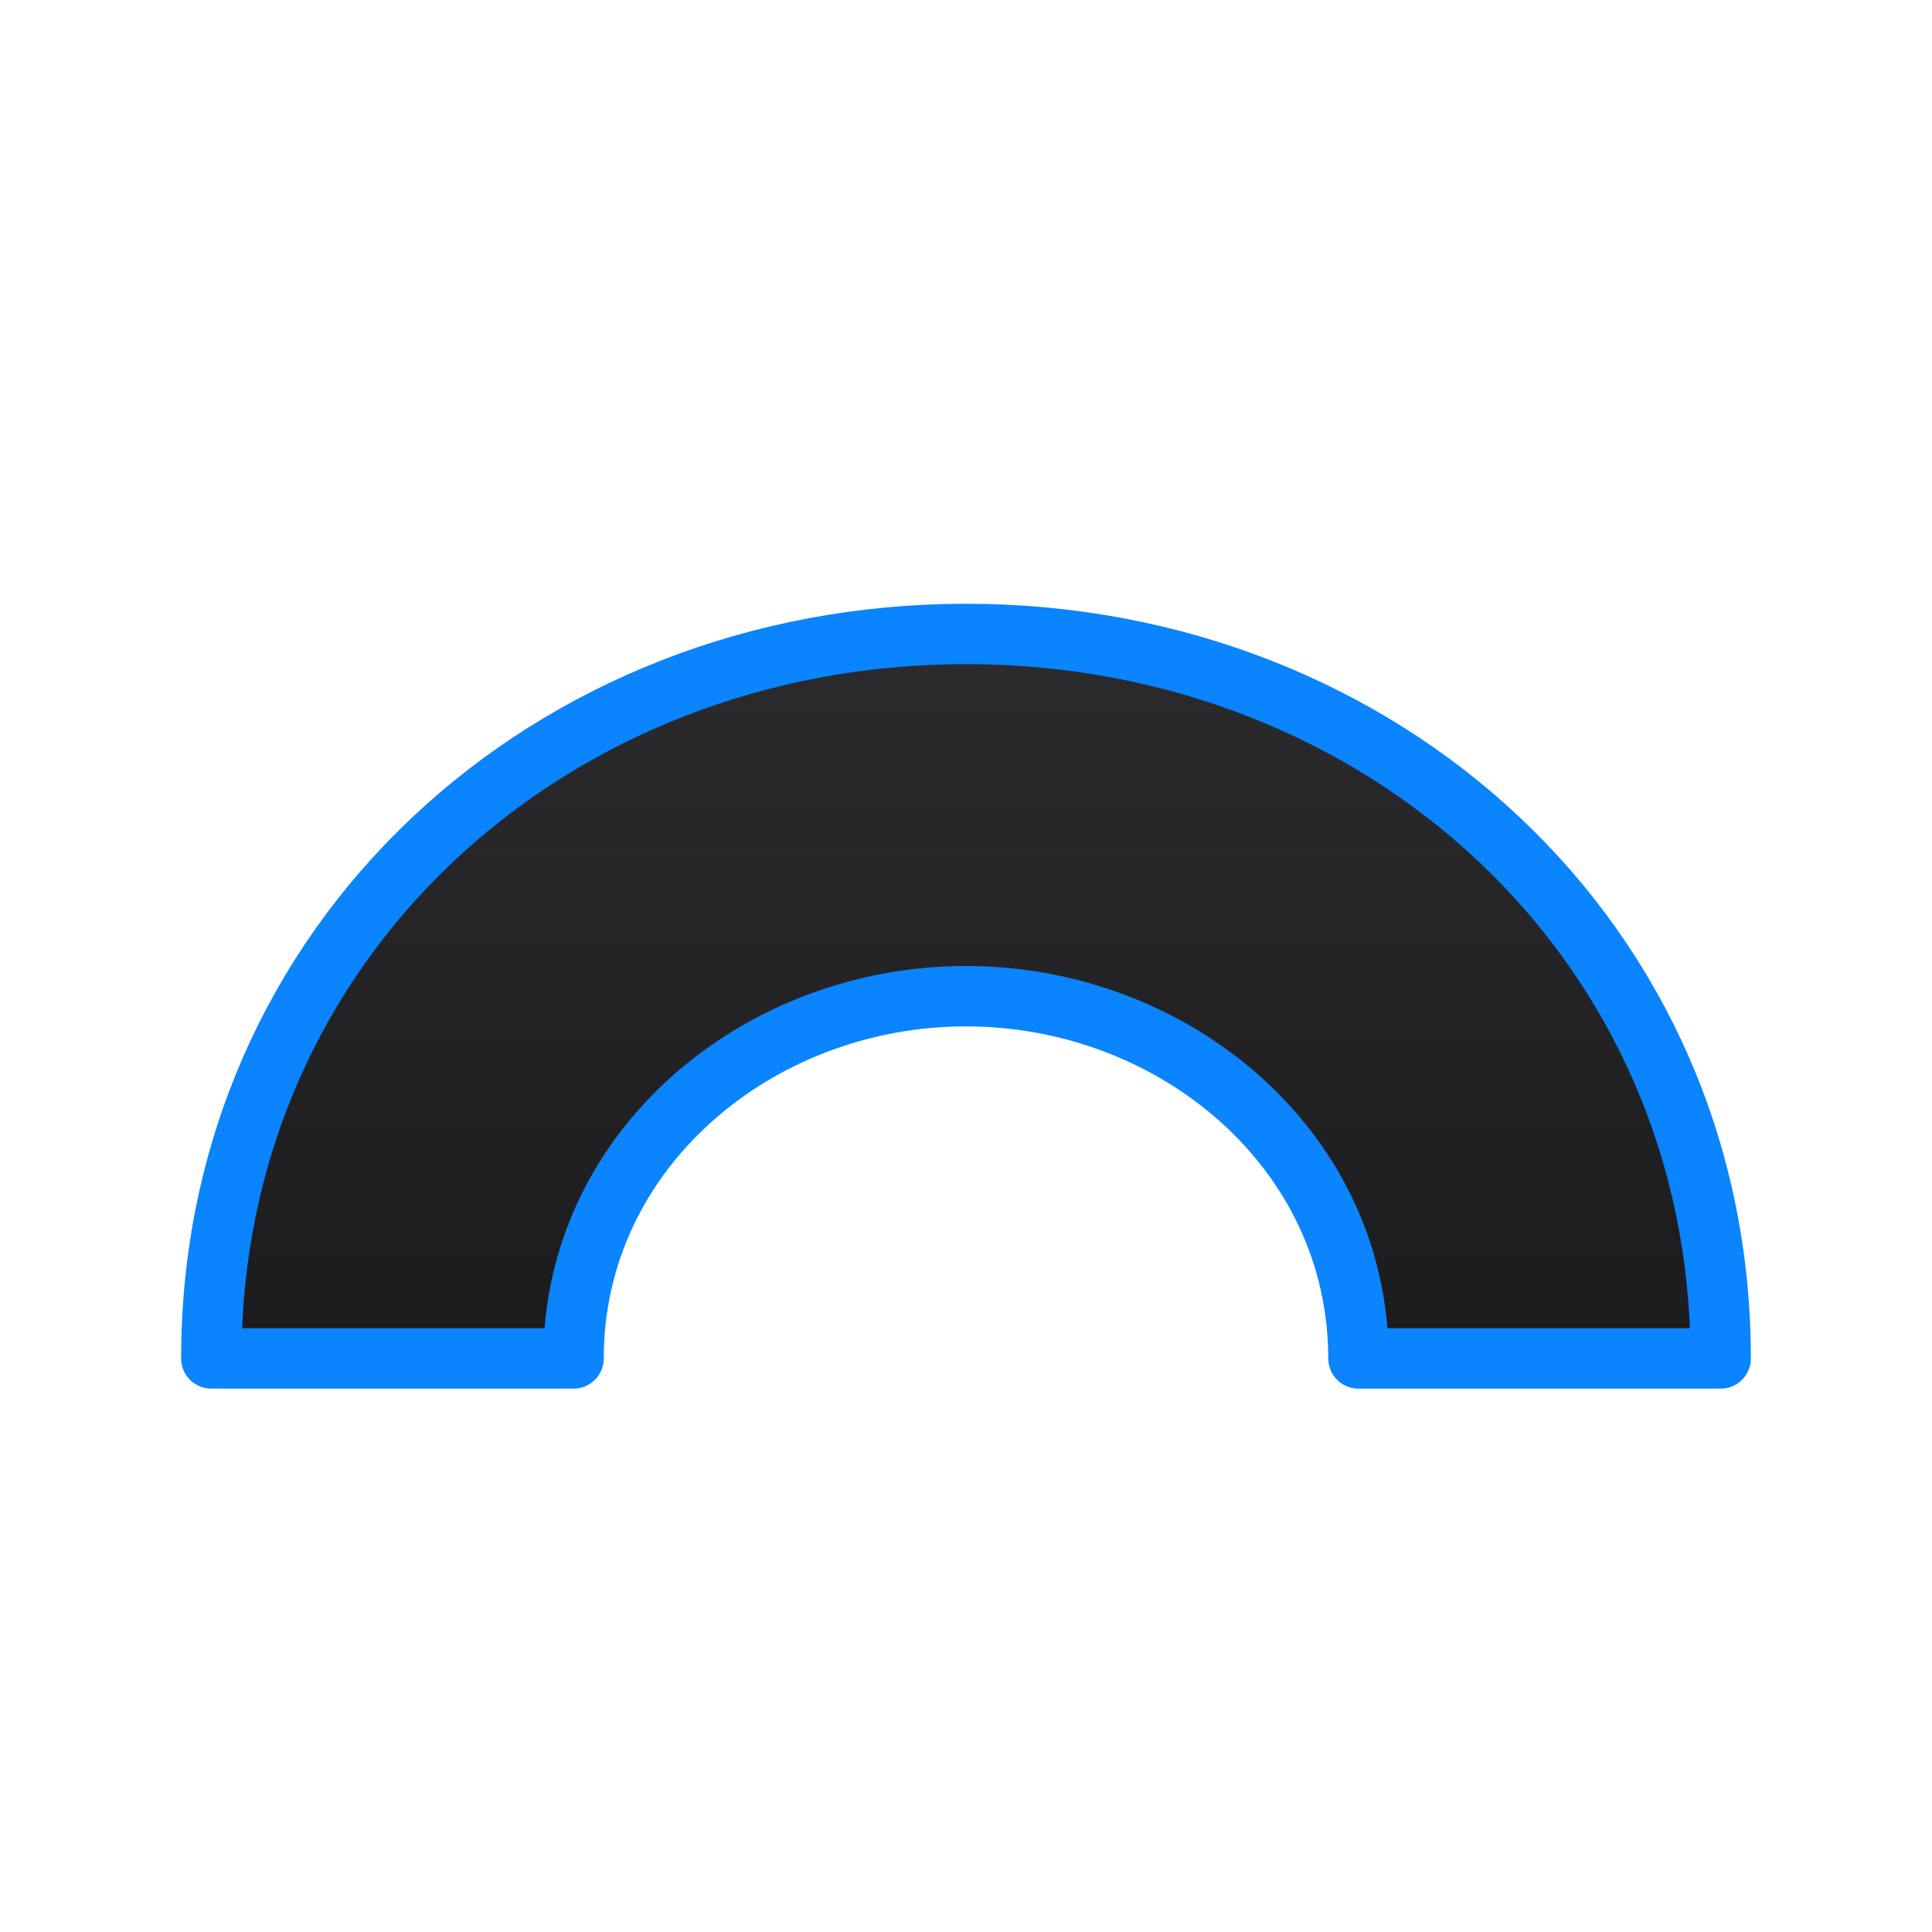 <svg viewBox="0 0 32 32" xmlns="http://www.w3.org/2000/svg" xmlns:xlink="http://www.w3.org/1999/xlink"><linearGradient id="a" gradientTransform="matrix(1 0 0 -1 0 33)" gradientUnits="userSpaceOnUse" x1="18" x2="18" y1="11" y2="23"><stop offset="0" stop-color="#1c1c1e"/><stop offset="1" stop-color="#2c2c2e"/></linearGradient><path d="m3.5 22.5c0-6.903 5.596-12 12.5-12 6.903 0 12.5 5.096 12.5 12h-6c0-3.452-3.048-6-6.5-6s-6.5 2.548-6.5 6z" fill="url(#a)" stroke="#0a84ff" stroke-linecap="round" stroke-linejoin="round"/></svg>
